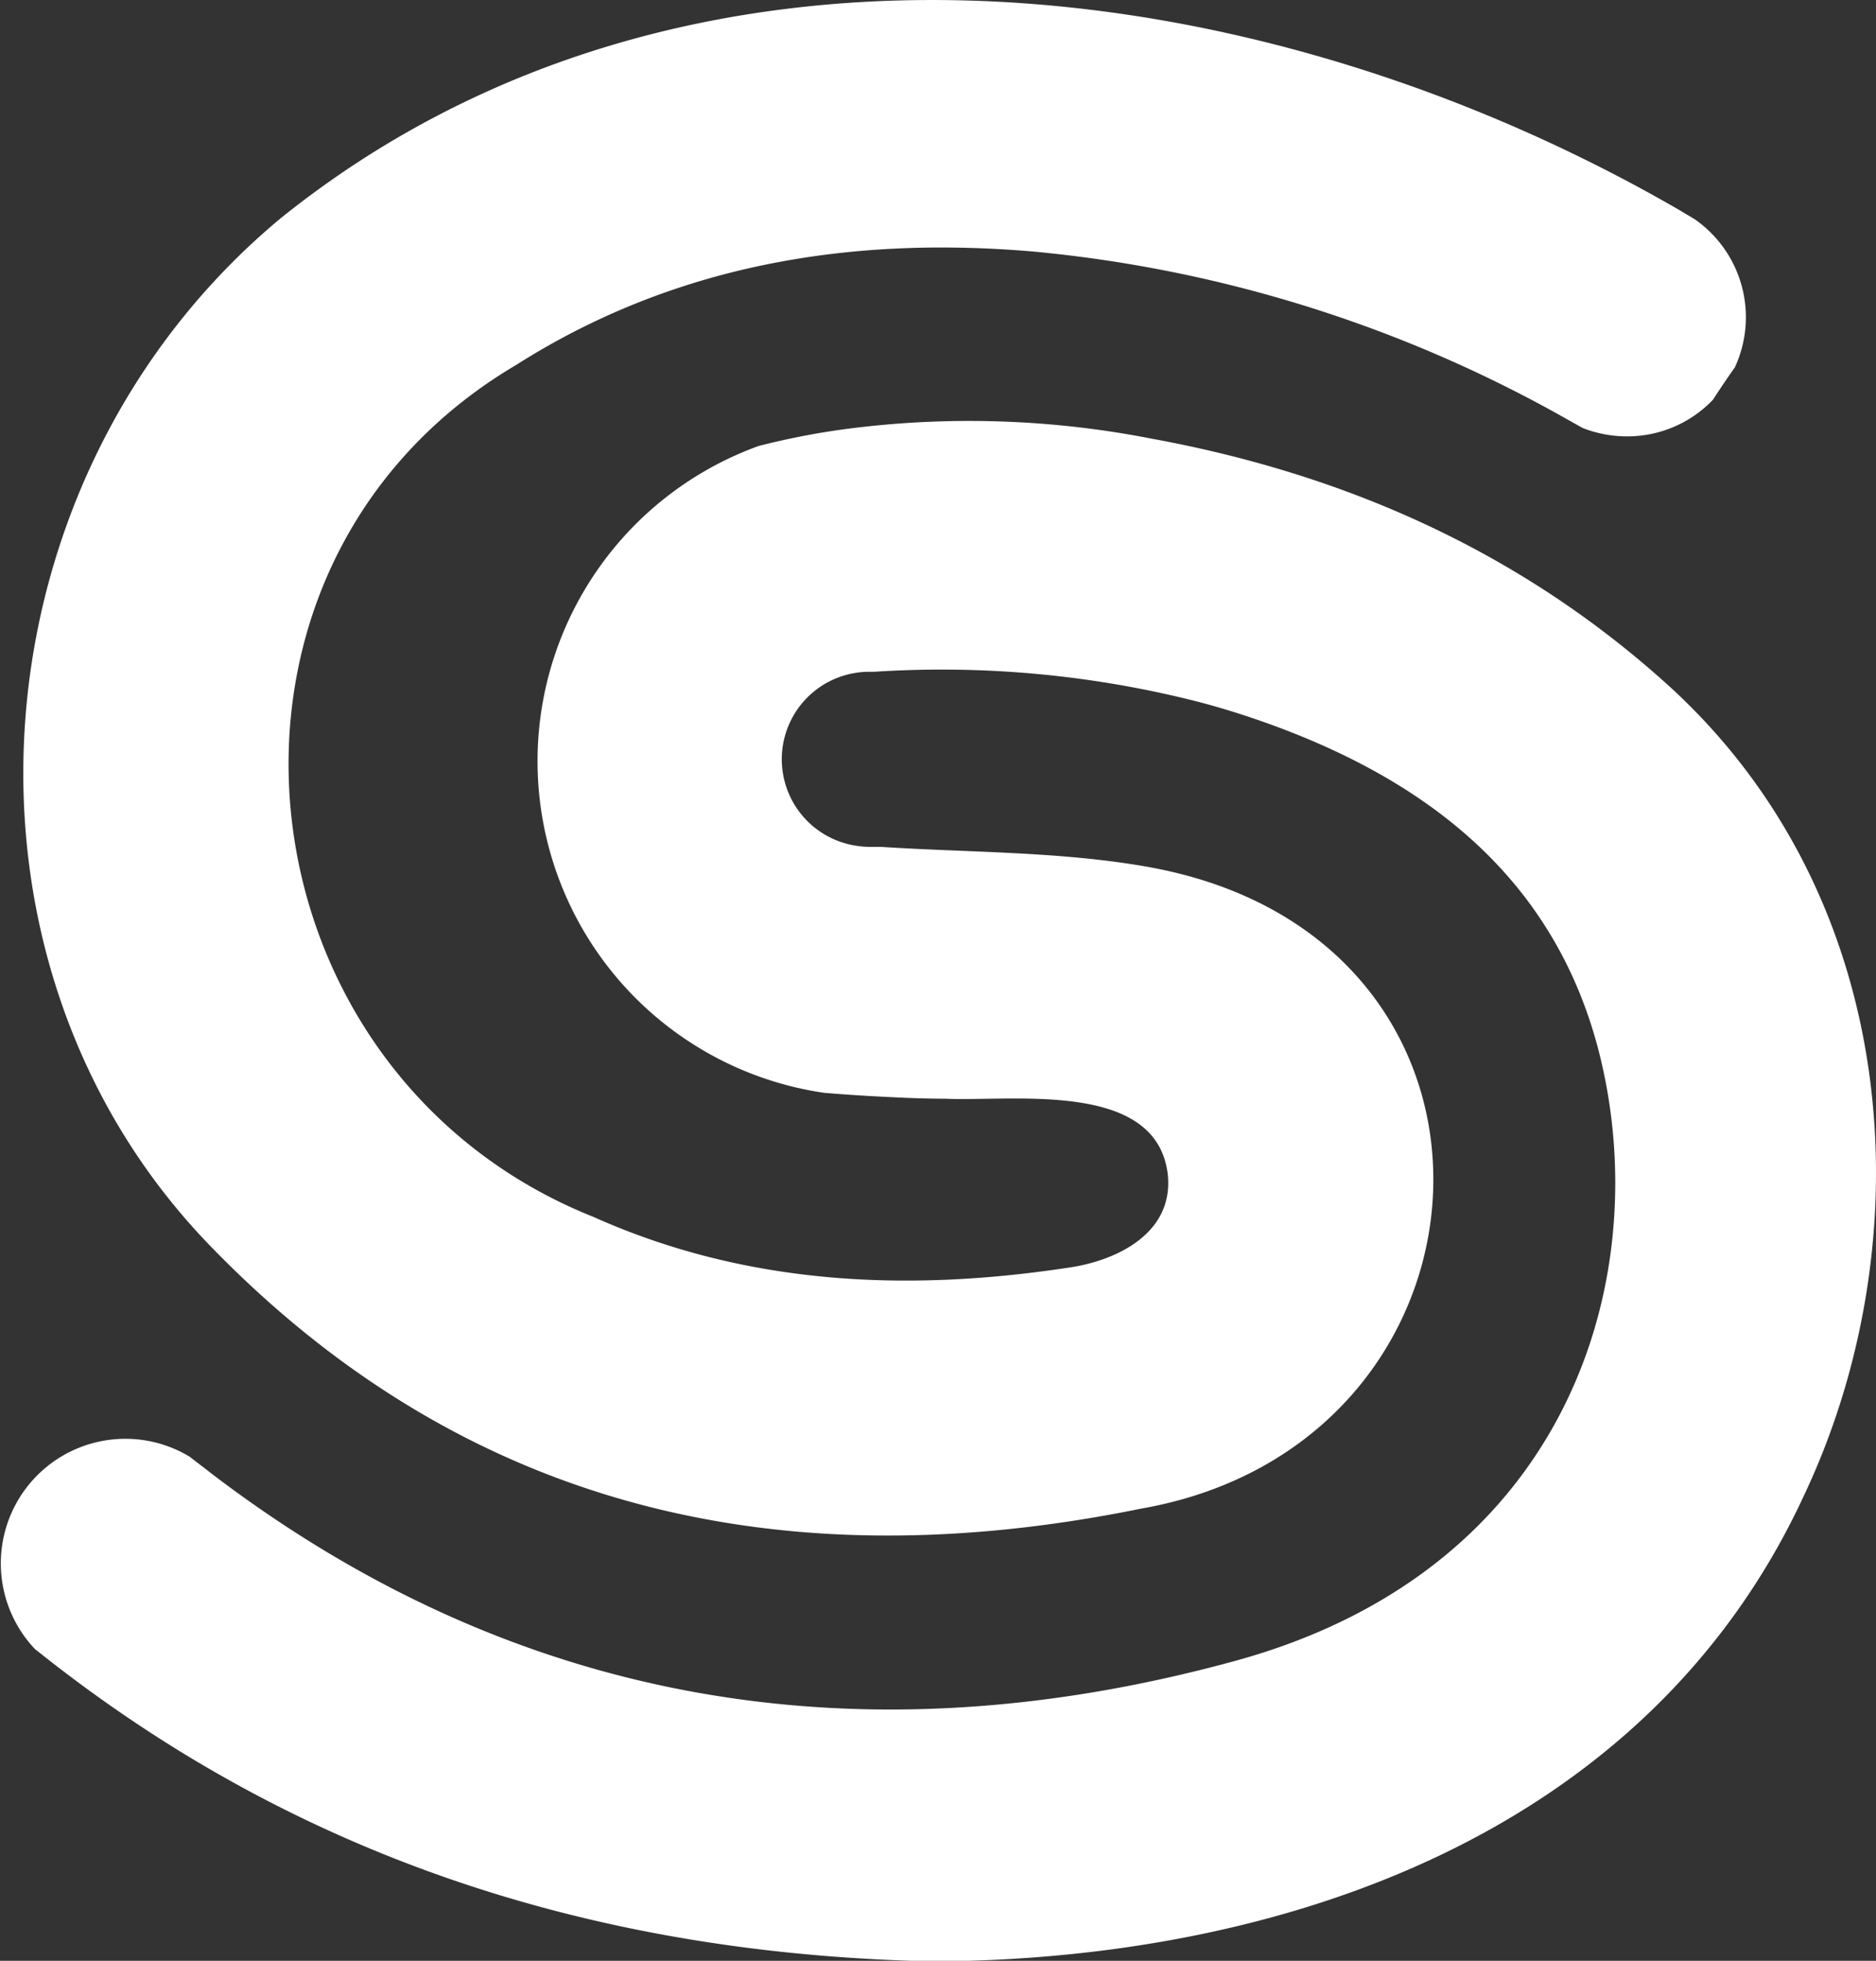 <svg xmlns="http://www.w3.org/2000/svg" viewBox="0 0 126.84 132.51"><rect x="0" y="0" width="126.84" height="132.51" fill="#333333" stroke="none"/><defs><style>.cls-1{fill:#fff;}</style></defs><g id="Layer_2" data-name="Layer 2"><g id="Layer_1-2" data-name="Layer 1"><path class="cls-1" d="M122,101c-10.57,22.92-35.2,31.43-58.89,31.55-22-.46-41.76-6.56-58.93-19.69-.61-.46-1.21-.94-1.82-1.42a8.42,8.42,0,0,1,10.46-13c.48.38,1,.76,1.45,1.12,20.53,15.66,43.9,19.61,69.21,12.69,22.87-6.25,28.48-26.24,24.6-41.27-3-11.53-11.39-18.09-22.11-22-1.68-.61-3.36-1.14-5.06-1.58a70.2,70.2,0,0,0-21.83-2H58.8a5.37,5.37,0,0,0-1,.08,5.91,5.91,0,0,0,.06,11.67,5.64,5.64,0,0,0,.93.08h.05l.7,0c6,.39,12.06.3,18,1.34.83.15,1.63.32,2.4.52,24.35,6.29,21.68,38.58-2.78,42.86-24,4.89-45.53.25-63-17.81C-4.51,64.81-2,32.16,19,14.73,46.18-7.1,84.8-2.42,113.5,14.17h0l1.09.65a8.07,8.07,0,0,1,2.71,10c-.51.72-1,1.45-1.49,2.2A8,8,0,0,1,110,29.49a8.19,8.19,0,0,1-3-.57L105.36,28a90.33,90.33,0,0,0-35.49-11c-12.44-1.07-24.33.9-35,7.68C11.82,38.31,15.64,72.47,40.13,82.24c10.39,4.65,21.4,5.11,32.54,3.36,3.27-.59,6.71-2.5,6.28-6.28-.8-6.35-10.48-4.86-15.06-5.07-1.69,0-3.38-.09-5.07-.18h0c-1-.06-2.08-.13-3.11-.22a22.65,22.65,0,0,1-4.42-43.71,51,51,0,0,1,7.07-1.29,64.1,64.1,0,0,1,19.48.79c13.07,2.39,24.9,7.61,34.85,16.58C128.7,60.66,130.1,83.82,122,101Z"/></g></g></svg>